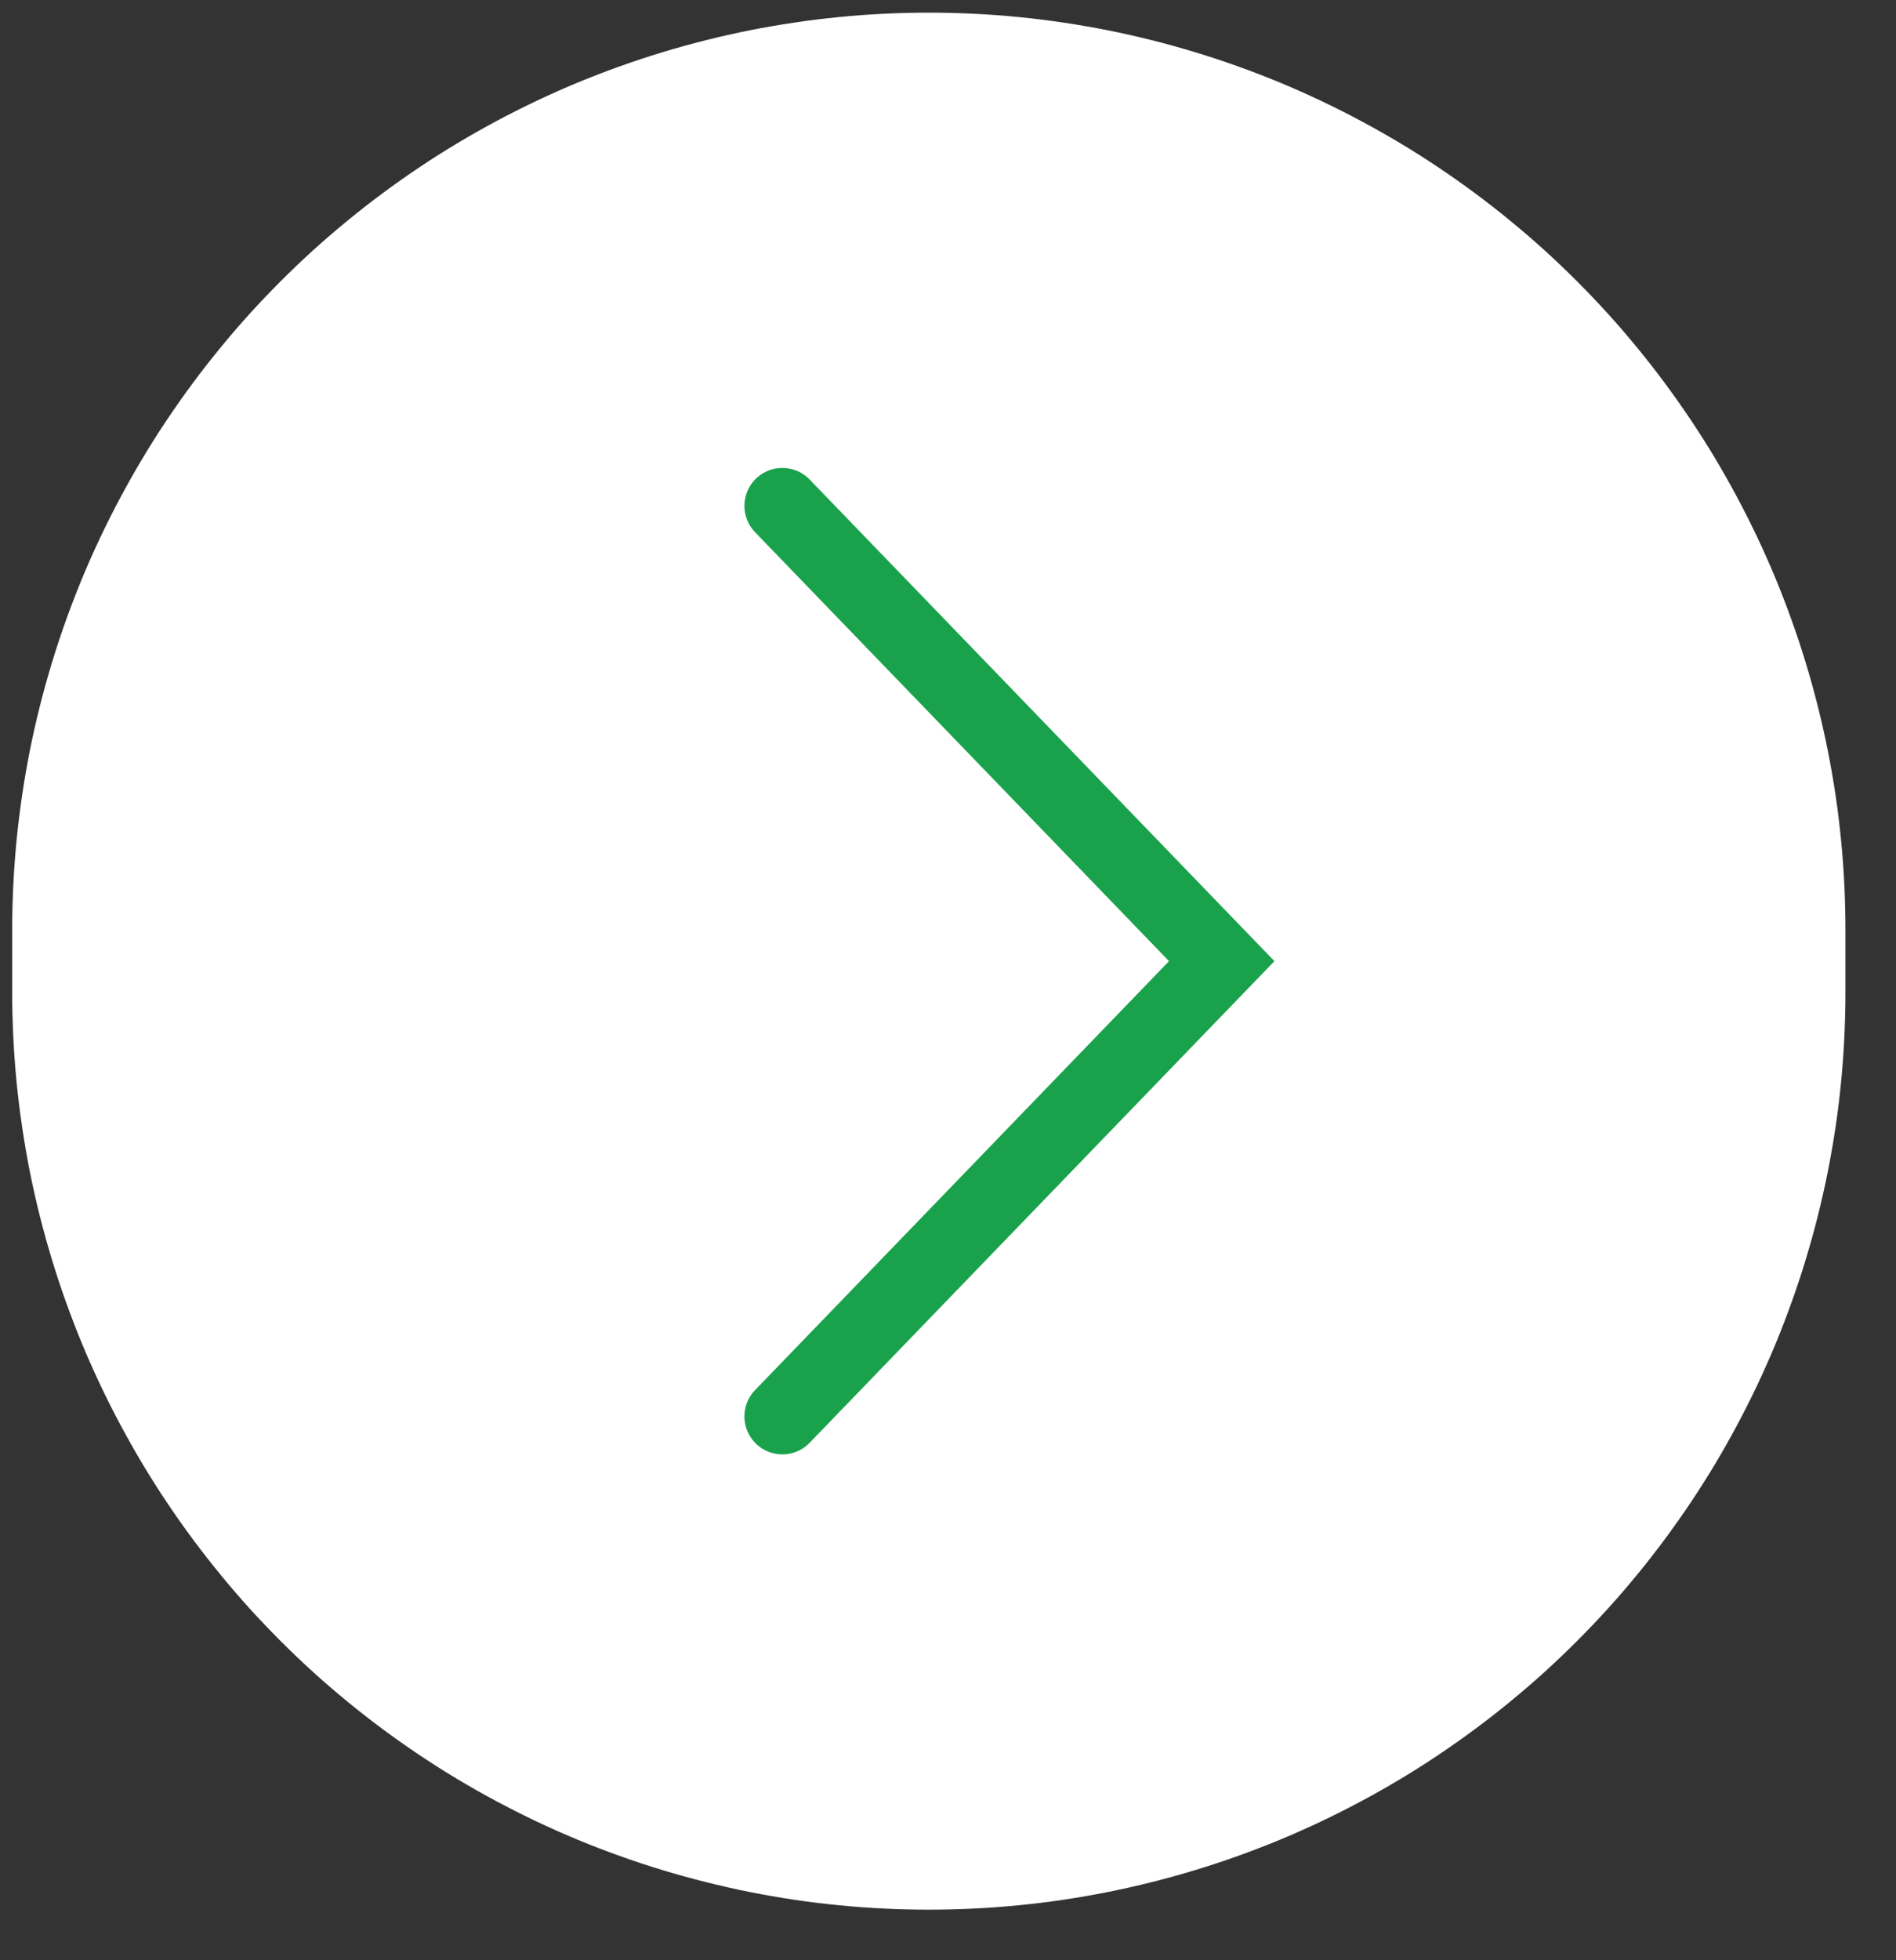 <?xml version="1.0" encoding="utf-8"?>
<svg width="30px" height="31px" viewBox="0 0 30 31" version="1.1" xmlns:xlink="http://www.w3.org/1999/xlink" xmlns="http://www.w3.org/2000/svg">
  <rect x="0" y="0" width="30" height="31" fill="#333333" stroke="none"/>
  <g id="Навигация-в-право" transform="matrix(-1 8.742278E-08 -8.742278E-08 -1 28.6 29.6)">
    <path d="M13.902 0L13.904 0Q14.246 0 14.587 0.017Q14.928 0.033 15.267 0.067Q15.607 0.1 15.944 0.15Q16.282 0.201 16.617 0.267Q16.951 0.334 17.282 0.417Q17.613 0.5 17.94 0.599Q18.267 0.698 18.588 0.813Q18.909 0.928 19.225 1.058Q19.54 1.189 19.849 1.335Q20.157 1.481 20.458 1.642Q20.759 1.802 21.052 1.978Q21.345 2.153 21.628 2.343Q21.912 2.533 22.186 2.736Q22.46 2.939 22.724 3.156Q22.988 3.372 23.241 3.601Q23.494 3.831 23.735 4.072Q23.976 4.313 24.206 4.566Q24.435 4.819 24.651 5.083Q24.868 5.347 25.071 5.621Q25.274 5.895 25.464 6.179Q25.654 6.462 25.829 6.755Q26.004 7.048 26.165 7.349Q26.326 7.65 26.472 7.958Q26.618 8.267 26.749 8.582Q26.879 8.898 26.994 9.219Q27.109 9.54 27.208 9.867Q27.307 10.193 27.39 10.524Q27.473 10.855 27.54 11.19Q27.606 11.525 27.656 11.863Q27.706 12.2 27.74 12.54Q27.773 12.879 27.79 13.22Q27.807 13.561 27.807 13.902L27.807 14.898Q27.807 15.239 27.79 15.58Q27.773 15.921 27.74 16.26Q27.706 16.6 27.656 16.938Q27.606 17.275 27.54 17.61Q27.473 17.945 27.39 18.276Q27.307 18.607 27.208 18.933Q27.109 19.26 26.994 19.581Q26.879 19.902 26.749 20.218Q26.618 20.533 26.472 20.842Q26.326 21.15 26.165 21.451Q26.004 21.752 25.829 22.045Q25.654 22.338 25.464 22.621Q25.274 22.905 25.071 23.179Q24.868 23.453 24.651 23.717Q24.435 23.981 24.206 24.234Q23.976 24.487 23.735 24.728Q23.494 24.969 23.241 25.199Q22.988 25.428 22.724 25.644Q22.46 25.861 22.186 26.064Q21.912 26.267 21.628 26.457Q21.345 26.647 21.052 26.822Q20.759 26.997 20.458 27.158Q20.157 27.319 19.849 27.465Q19.54 27.611 19.225 27.742Q18.909 27.872 18.588 27.987Q18.267 28.102 17.94 28.201Q17.613 28.3 17.282 28.383Q16.951 28.466 16.617 28.533Q16.282 28.599 15.944 28.649Q15.607 28.7 15.267 28.733Q14.928 28.767 14.587 28.783Q14.246 28.8 13.904 28.8L13.902 28.8Q13.561 28.8 13.22 28.783Q12.879 28.767 12.54 28.733Q12.2 28.7 11.863 28.649Q11.525 28.599 11.19 28.533Q10.855 28.466 10.524 28.383Q10.193 28.3 9.867 28.201Q9.54 28.102 9.219 27.987Q8.898 27.872 8.582 27.742Q8.267 27.611 7.958 27.465Q7.65 27.319 7.349 27.158Q7.048 26.997 6.755 26.822Q6.462 26.647 6.179 26.457Q5.895 26.267 5.621 26.064Q5.347 25.861 5.083 25.644Q4.819 25.428 4.566 25.199Q4.313 24.969 4.072 24.728Q3.831 24.487 3.601 24.234Q3.372 23.981 3.156 23.717Q2.939 23.453 2.736 23.179Q2.533 22.905 2.343 22.621Q2.153 22.338 1.978 22.045Q1.802 21.752 1.642 21.451Q1.481 21.15 1.335 20.842Q1.189 20.533 1.058 20.218Q0.928 19.902 0.813 19.581Q0.698 19.26 0.599 18.933Q0.5 18.607 0.417 18.276Q0.334 17.945 0.267 17.61Q0.201 17.275 0.15 16.938Q0.1 16.6 0.067 16.26Q0.033 15.921 0.017 15.58Q0 15.239 0 14.898L0 13.902Q0 13.561 0.017 13.22Q0.033 12.879 0.067 12.54Q0.1 12.2 0.15 11.863Q0.201 11.525 0.267 11.19Q0.334 10.855 0.417 10.524Q0.5 10.193 0.599 9.867Q0.698 9.54 0.813 9.219Q0.928 8.898 1.058 8.582Q1.189 8.267 1.335 7.958Q1.481 7.65 1.642 7.349Q1.802 7.048 1.978 6.755Q2.153 6.462 2.343 6.179Q2.533 5.895 2.736 5.621Q2.939 5.347 3.156 5.083Q3.372 4.819 3.601 4.566Q3.831 4.313 4.072 4.072Q4.313 3.831 4.566 3.601Q4.819 3.372 5.083 3.156Q5.347 2.939 5.621 2.736Q5.895 2.533 6.179 2.343Q6.462 2.153 6.755 1.978Q7.048 1.802 7.349 1.642Q7.65 1.481 7.958 1.335Q8.267 1.189 8.582 1.058Q8.898 0.928 9.219 0.813Q9.54 0.698 9.867 0.599Q10.193 0.5 10.524 0.417Q10.855 0.334 11.19 0.267Q11.525 0.201 11.863 0.15Q12.2 0.1 12.54 0.067Q12.879 0.033 13.22 0.017Q13.561 0 13.902 0L13.902 0Z" id="Rectangle-Copy" fill="#FFFFFF" fill-rule="evenodd" stroke="#FFFFFF" stroke-width="1.2" />
    <path d="M-6.8755e-13 1.92949e-16L7.2 6.952L14.4 0" transform="matrix(1.1924881E-08 1 -1 1.1924881E-08 16.221 7.2)" id="arrow" fill="none" fill-rule="evenodd" stroke="#19A24B" stroke-width="1.2" stroke-linecap="round" />
  </g>
</svg>